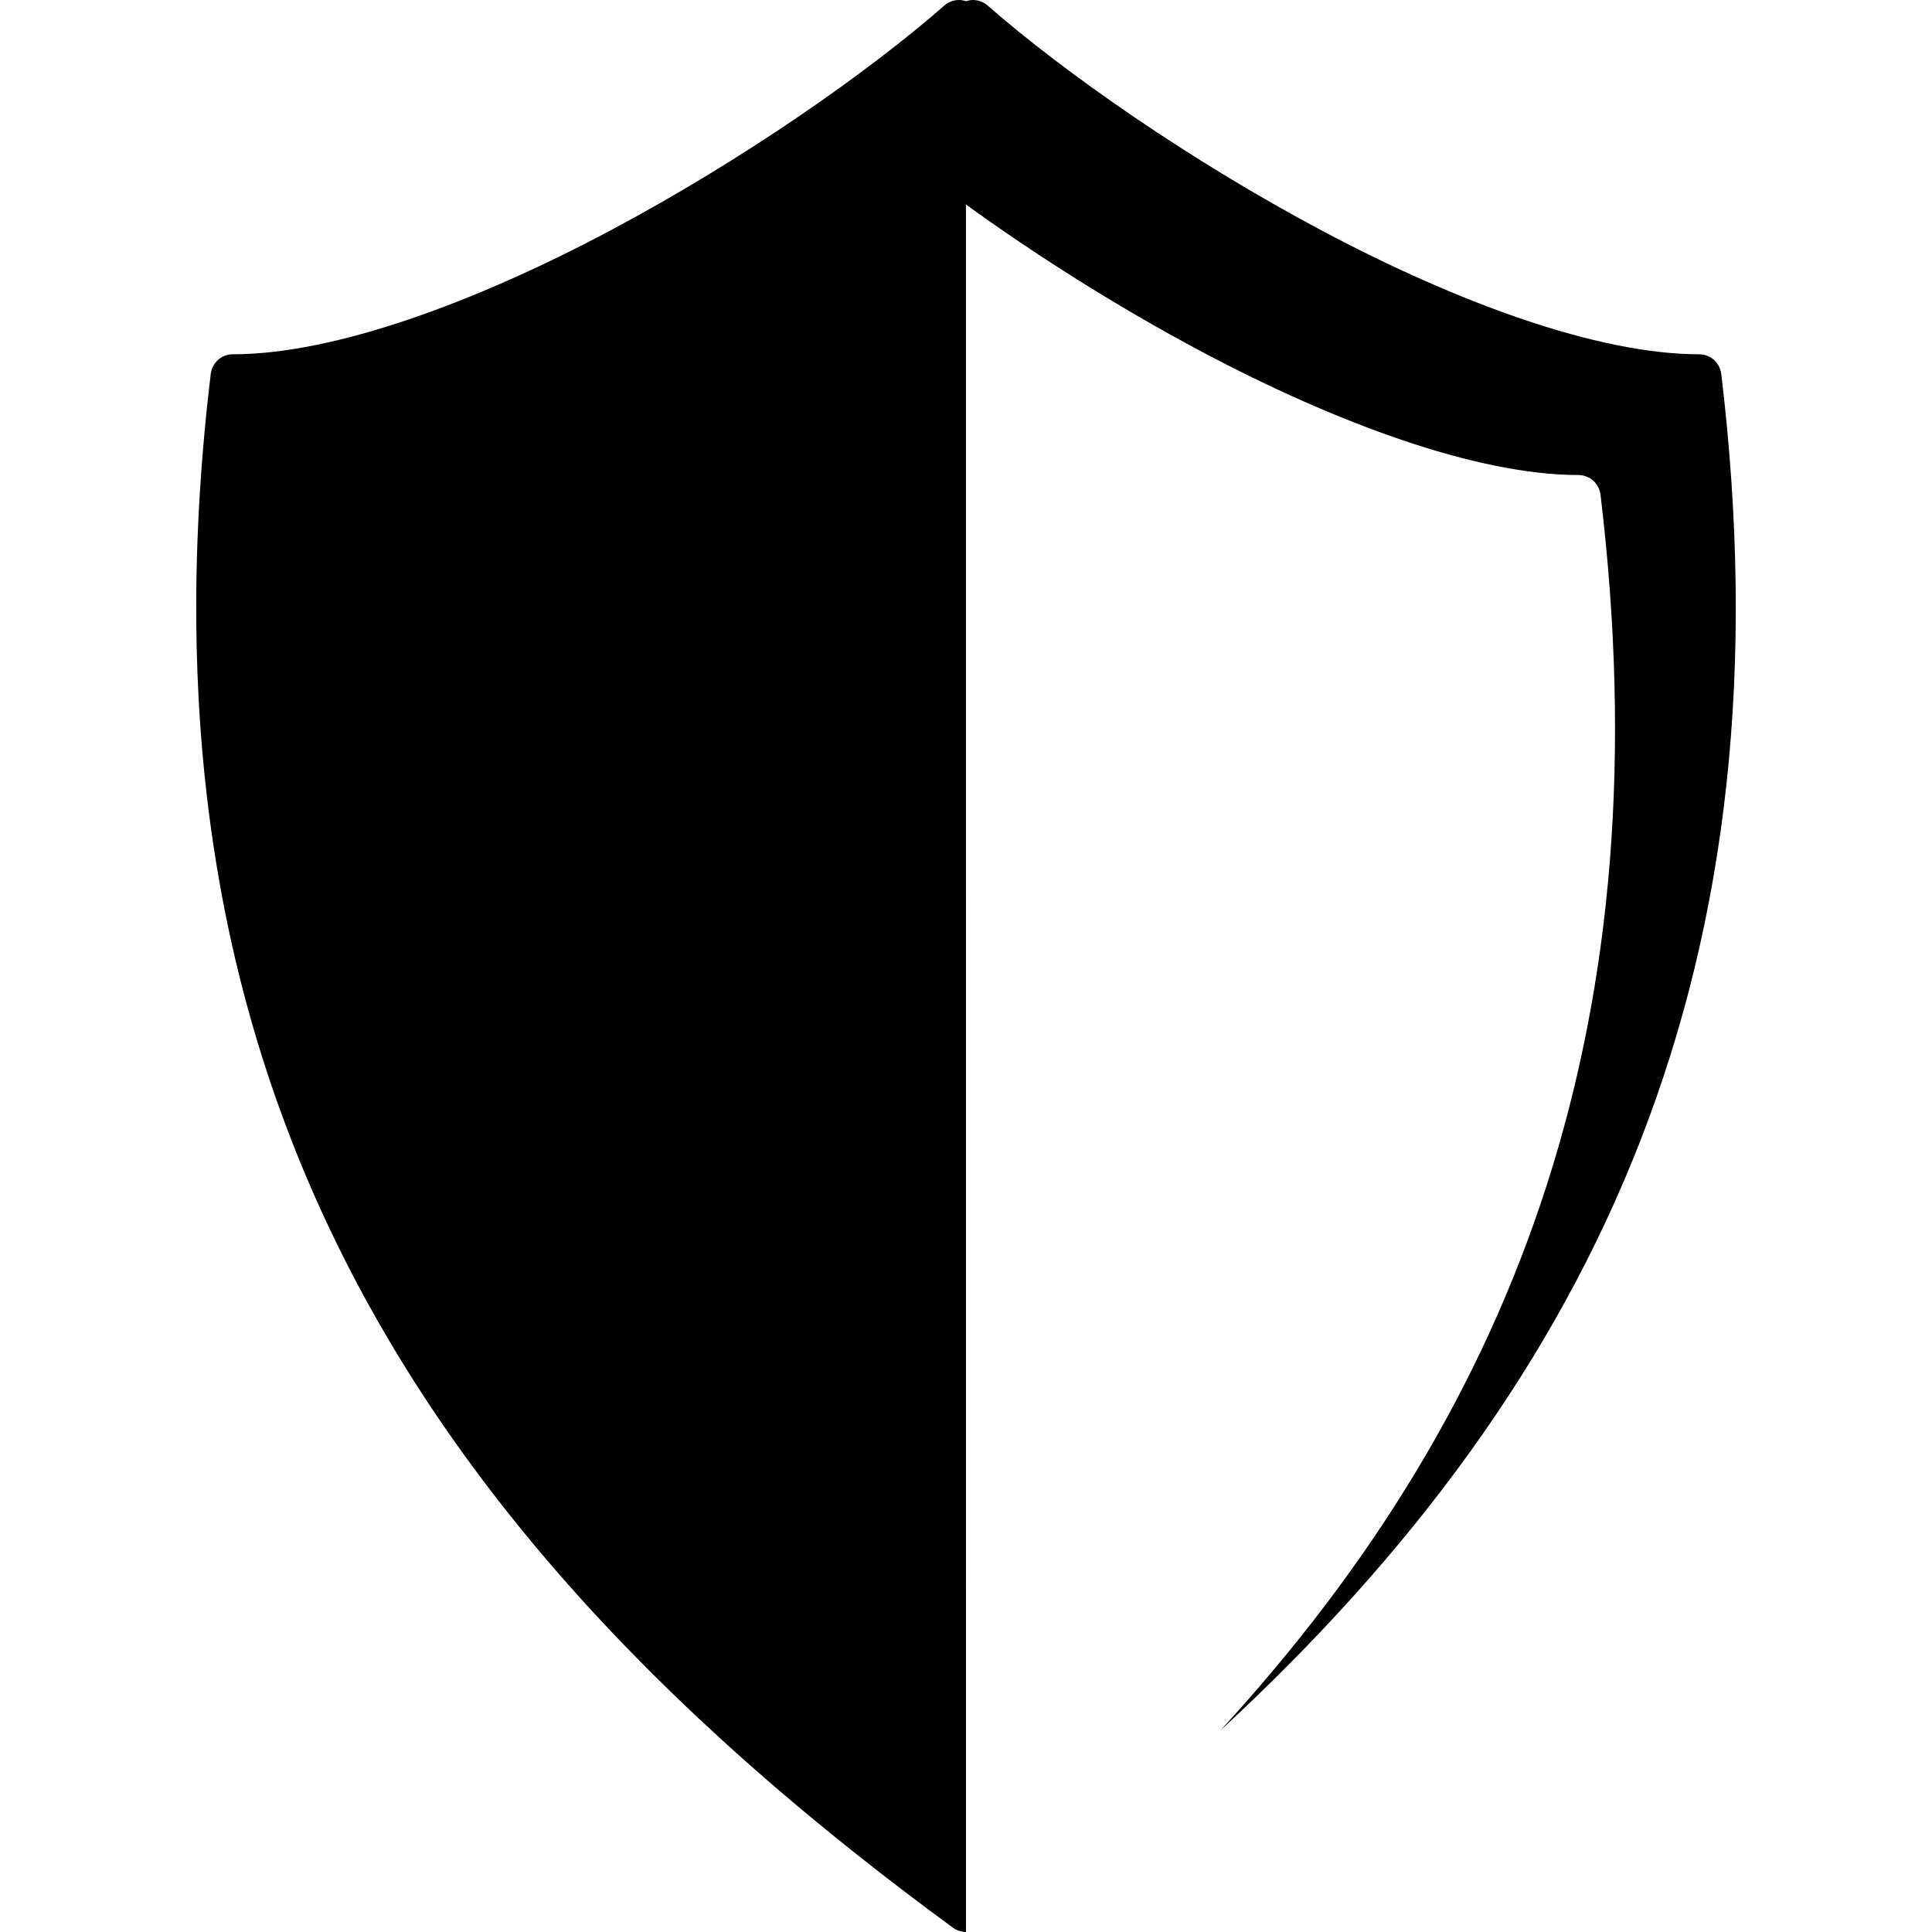 <svg xmlns="http://www.w3.org/2000/svg" xmlns:xlink="http://www.w3.org/1999/xlink" width="128" height="128" viewBox="0 0 128 128">
  <defs>
    <path id="monogram-a" d="M63.531,0 C63.691,0 63.85,0.028 64.001,0.08 C64.241,-0.003 64.503,-0.02 64.752,0.029 C65.002,0.078 65.238,0.195 65.43,0.363 C70.478,4.789 78.816,10.626 87.627,15.305 C96.438,19.983 105.785,23.472 112.582,23.472 C112.937,23.472 113.29,23.608 113.555,23.846 C113.821,24.084 113.996,24.423 114.039,24.78 C118.695,63.625 106.239,91.215 80.842,114.659 C100.802,92.929 110.176,67.298 106.039,32.78 C105.996,32.423 105.821,32.084 105.555,31.846 C105.29,31.607 104.936,31.472 104.582,31.472 C97.785,31.472 88.438,27.983 79.627,23.305 C73.975,20.303 68.517,16.825 63.998,13.549 L63.999,128 C63.744,128 63.49,127.931 63.268,127.802 L63.14,127.718 C60.981,126.137 58.884,124.542 56.851,122.93 L56,122.251 L55.952,122.213 C55.118,121.544 54.296,120.872 53.484,120.197 C53.342,120.077 53.199,119.958 53.057,119.839 C52.879,119.691 52.703,119.542 52.526,119.394 C52.419,119.303 52.312,119.212 52.206,119.122 C51.993,118.942 51.782,118.762 51.571,118.582 C51.448,118.476 51.325,118.37 51.203,118.264 C51.058,118.14 50.913,118.015 50.769,117.89 C50.592,117.736 50.415,117.581 50.239,117.427 C50.094,117.3 49.949,117.174 49.805,117.047 C49.678,116.934 49.55,116.821 49.423,116.708 C49.234,116.541 49.047,116.374 48.86,116.207 C48.76,116.116 48.66,116.026 48.559,115.936 C48.384,115.778 48.21,115.621 48.036,115.463 C47.89,115.33 47.745,115.197 47.6,115.064 C47.157,114.66 46.72,114.254 46.286,113.847 C45.713,113.31 45.147,112.771 44.588,112.229 L44.545,112.188 C44.117,111.772 43.692,111.355 43.271,110.936 C43.134,110.8 42.997,110.663 42.861,110.527 C42.408,110.073 41.96,109.617 41.516,109.159 C41.46,109.101 41.404,109.042 41.347,108.984 C41.174,108.804 41.001,108.624 40.829,108.444 C40.71,108.32 40.593,108.196 40.475,108.072 C40.337,107.926 40.199,107.78 40.062,107.634 C39.955,107.519 39.847,107.403 39.739,107.288 C39.576,107.113 39.414,106.938 39.253,106.763 C39.154,106.655 39.055,106.547 38.957,106.44 C38.791,106.259 38.627,106.078 38.463,105.897 C38.375,105.799 38.286,105.7 38.198,105.602 C38.059,105.447 37.92,105.292 37.782,105.136 C37.643,104.98 37.505,104.824 37.368,104.667 C37.239,104.522 37.112,104.376 36.985,104.23 C36.892,104.123 36.799,104.016 36.707,103.909 C36.558,103.737 36.41,103.565 36.263,103.393 C36.168,103.281 36.073,103.17 35.979,103.059 C34.921,101.811 33.898,100.55 32.909,99.275 C32.852,99.201 32.795,99.128 32.738,99.054 C32.669,98.964 32.599,98.874 32.529,98.783 C32.365,98.568 32.201,98.353 32.039,98.138 C31.938,98.005 31.839,97.872 31.739,97.739 C31.633,97.596 31.527,97.454 31.422,97.311 C31.273,97.11 31.125,96.909 30.978,96.707 C30.928,96.638 30.878,96.57 30.828,96.501 C30.665,96.276 30.503,96.05 30.342,95.824 C30.285,95.744 30.227,95.663 30.17,95.582 C30.047,95.409 29.925,95.236 29.804,95.062 C29.677,94.879 29.55,94.696 29.423,94.513 C29.366,94.431 29.31,94.348 29.253,94.266 C29.098,94.039 28.944,93.812 28.791,93.584 C28.7,93.449 28.609,93.313 28.518,93.177 C28.426,93.039 28.334,92.9 28.243,92.761 C28.158,92.632 28.073,92.503 27.989,92.373 C27.842,92.147 27.695,91.92 27.55,91.693 C27.48,91.584 27.411,91.476 27.342,91.368 C27.287,91.28 27.232,91.193 27.176,91.105 C26.854,90.593 26.536,90.078 26.224,89.562 C26.118,89.385 26.011,89.207 25.905,89.029 C25.354,88.103 24.82,87.169 24.302,86.227 C24.229,86.093 24.155,85.958 24.082,85.823 C23.97,85.617 23.859,85.411 23.748,85.203 C23.692,85.096 23.635,84.99 23.579,84.883 C23.487,84.71 23.396,84.536 23.306,84.363 C23.223,84.203 23.141,84.044 23.059,83.884 C22.979,83.729 22.9,83.572 22.82,83.415 C22.734,83.244 22.648,83.073 22.563,82.902 C22.497,82.768 22.43,82.633 22.364,82.499 C22.252,82.271 22.141,82.042 22.031,81.813 C21.989,81.726 21.948,81.639 21.906,81.552 C21.806,81.341 21.706,81.129 21.607,80.917 C21.541,80.777 21.476,80.637 21.412,80.497 C21.312,80.28 21.213,80.062 21.114,79.844 C21.066,79.737 21.018,79.63 20.97,79.523 C20.885,79.331 20.8,79.139 20.715,78.946 C20.652,78.803 20.59,78.659 20.528,78.515 C20.443,78.319 20.359,78.122 20.276,77.925 C20.217,77.787 20.159,77.648 20.101,77.51 C20.034,77.347 19.966,77.185 19.9,77.022 C19.692,76.515 19.488,76.006 19.29,75.495 C19.03,74.827 18.779,74.156 18.535,73.481 L18.513,73.419 C18.436,73.205 18.359,72.99 18.283,72.775 C18.244,72.663 18.205,72.551 18.166,72.438 C18.107,72.269 18.049,72.1 17.991,71.93 C17.929,71.748 17.868,71.565 17.807,71.382 C17.766,71.26 17.726,71.138 17.686,71.016 C17.603,70.763 17.521,70.509 17.44,70.255 C17.408,70.155 17.377,70.055 17.345,69.955 C17.272,69.722 17.199,69.488 17.128,69.254 C17.088,69.123 17.048,68.992 17.009,68.861 C16.943,68.642 16.878,68.421 16.814,68.201 C16.765,68.034 16.716,67.866 16.668,67.698 C16.623,67.541 16.579,67.383 16.535,67.225 C16.478,67.022 16.421,66.818 16.366,66.613 C16.323,66.457 16.281,66.3 16.239,66.144 C16.191,65.961 16.142,65.777 16.094,65.593 C16.044,65.398 15.994,65.203 15.945,65.008 C15.905,64.851 15.866,64.694 15.827,64.537 C15.753,64.237 15.681,63.937 15.61,63.636 C15.596,63.579 15.583,63.522 15.569,63.465 C15.509,63.207 15.45,62.948 15.391,62.689 C15.362,62.558 15.332,62.427 15.304,62.296 C15.251,62.058 15.2,61.821 15.149,61.582 C15.126,61.475 15.104,61.367 15.082,61.26 C15.04,61.063 15,60.865 14.96,60.666 C14.65,59.131 14.377,57.576 14.139,55.999 C14.125,55.903 14.111,55.807 14.096,55.711 C14.058,55.448 14.02,55.184 13.983,54.92 C13.962,54.77 13.942,54.621 13.922,54.472 C13.898,54.29 13.874,54.107 13.85,53.925 C13.827,53.747 13.805,53.569 13.783,53.392 C13.757,53.183 13.732,52.974 13.708,52.765 C13.686,52.574 13.664,52.383 13.643,52.193 C13.618,51.972 13.594,51.751 13.571,51.529 C13.549,51.319 13.528,51.111 13.508,50.902 C13.496,50.784 13.485,50.665 13.474,50.546 C13.45,50.295 13.427,50.043 13.405,49.791 C13.391,49.631 13.378,49.47 13.364,49.309 C13.346,49.086 13.328,48.863 13.311,48.639 C13.298,48.463 13.285,48.288 13.273,48.112 C13.257,47.891 13.242,47.67 13.228,47.449 C13.216,47.267 13.205,47.085 13.194,46.904 C13.184,46.738 13.175,46.571 13.165,46.404 C13.102,45.239 13.056,44.063 13.029,42.874 C13.005,41.803 12.996,40.722 13.002,39.631 C13.003,39.388 13.005,39.144 13.008,38.9 C13.01,38.727 13.013,38.554 13.015,38.381 C13.019,38.18 13.022,37.978 13.027,37.776 C13.031,37.544 13.037,37.31 13.043,37.077 C13.047,36.92 13.052,36.765 13.057,36.609 C13.065,36.33 13.075,36.05 13.085,35.77 C13.091,35.612 13.097,35.454 13.104,35.296 C13.114,35.052 13.125,34.806 13.137,34.56 C13.146,34.366 13.155,34.171 13.165,33.977 C13.178,33.728 13.192,33.479 13.206,33.229 C13.218,33.029 13.23,32.829 13.242,32.629 C13.256,32.405 13.271,32.18 13.286,31.954 C13.301,31.739 13.316,31.523 13.331,31.306 C13.35,31.046 13.37,30.785 13.39,30.524 C13.402,30.372 13.414,30.219 13.427,30.066 C13.449,29.79 13.473,29.513 13.497,29.236 C13.514,29.044 13.531,28.852 13.549,28.66 C13.569,28.449 13.588,28.239 13.609,28.029 C13.628,27.835 13.647,27.64 13.666,27.446 C13.694,27.171 13.723,26.895 13.752,26.619 C13.818,26.008 13.887,25.396 13.961,24.78 C14.004,24.423 14.179,24.084 14.445,23.846 C14.71,23.607 15.064,23.472 15.418,23.472 C22.215,23.472 31.562,19.983 40.373,15.305 C49.184,10.626 57.522,4.789 62.569,0.363 C62.833,0.131 63.181,0 63.531,0 L63.531,0 Z"/>
  </defs>
  <g fill="none" fill-rule="evenodd">
    <rect width="128" height="128"/>
    <use fill="#000" xlink:href="#monogram-a"/>
  </g>
</svg>
